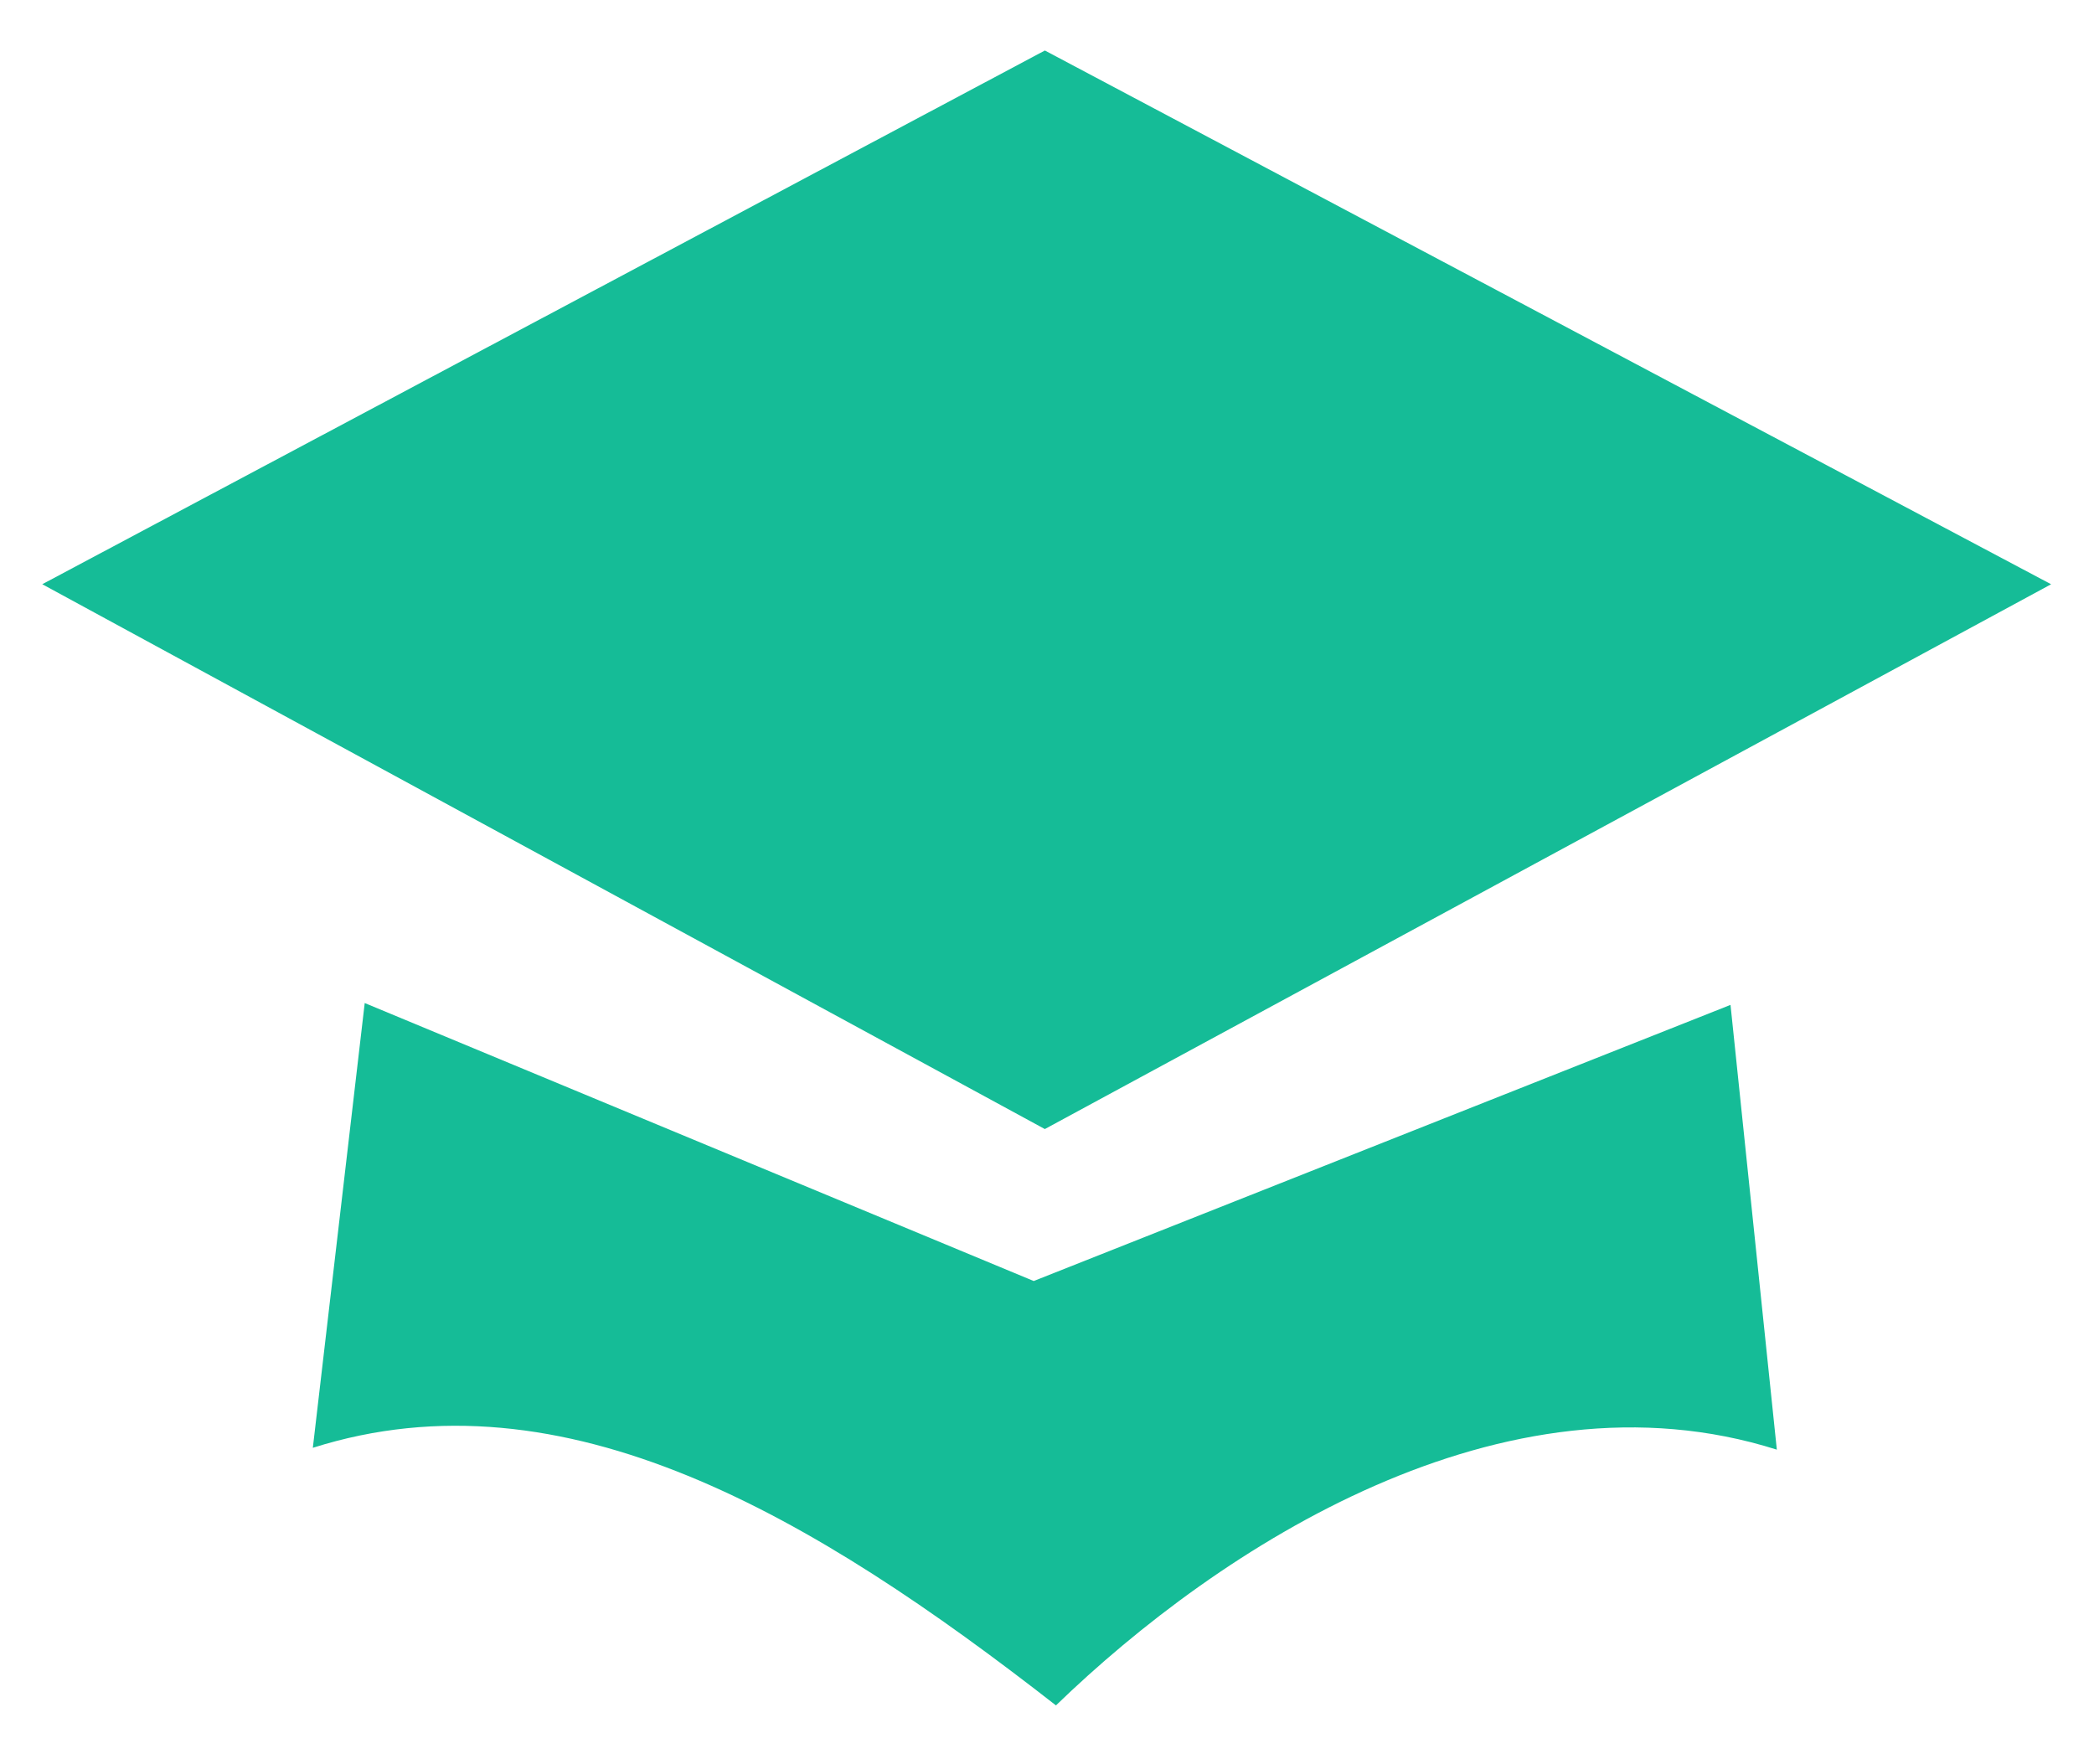 <?xml version="1.0" encoding="UTF-8" standalone="no"?>
<!-- Created with Inkscape (http://www.inkscape.org/) -->

<svg
   xmlns:dc="http://purl.org/dc/elements/1.1/"
   xmlns:cc="http://creativecommons.org/ns#"
   xmlns:rdf="http://www.w3.org/1999/02/22-rdf-syntax-ns#"
   xmlns:svg="http://www.w3.org/2000/svg"
   xmlns="http://www.w3.org/2000/svg"
   xmlns:xlink="http://www.w3.org/1999/xlink"
   xmlns:sodipodi="http://sodipodi.sourceforge.net/DTD/sodipodi-0.dtd"
   xmlns:inkscape="http://www.inkscape.org/namespaces/inkscape"
   width="570.714"
   height="480.714"
   id="svg2"
   version="1.1"
   inkscape:version="0.48.4 r9939"
   sodipodi:docname="urano_logo.svg">
  <defs
     id="defs4">
    <linearGradient
       id="linearGradient3770">
      <stop
         style="stop-color:#007a44;stop-opacity:1;"
         offset="0"
         id="stop3772" />
      <stop
         style="stop-color:#008555;stop-opacity:0;"
         offset="1"
         id="stop3774" />
    </linearGradient>
    <linearGradient
       inkscape:collect="always"
       xlink:href="#linearGradient3770"
       id="linearGradient3786"
       x1="640"
       y1="188.076"
       x2="-501.429"
       y2="1826.648"
       gradientUnits="userSpaceOnUse"
       gradientTransform="matrix(0.983,0,0,0.983,4.213,10.444)" />
  </defs>
  <sodipodi:namedview
     id="base"
     pagecolor="#ffffff"
     bordercolor="#666666"
     borderopacity="1.0"
     inkscape:pageopacity="1"
     inkscape:pageshadow="2"
     inkscape:zoom="0.7"
     inkscape:cx="-55.350097"
     inkscape:cy="334.23815"
     inkscape:document-units="px"
     inkscape:current-layer="layer1"
     showgrid="false"
     fit-margin-top="0"
     fit-margin-left="0"
     fit-margin-right="0"
     fit-margin-bottom="0"
     inkscape:window-width="1920"
     inkscape:window-height="979"
     inkscape:window-x="0"
     inkscape:window-y="28"
     inkscape:window-maximized="1" />
  <g
     inkscape:label="Layer 1"
     inkscape:groupmode="layer"
     id="layer1"
     transform="translate(-1.3850043e-7,-95.623)">
    <rect
       style="fill:url(#linearGradient3786);fill-opacity:0;stroke:none"
       id="rect3768"
       width="725.714"
      height="725.714"
       x="1.3850043e-07"
       y="95.623"
       inkscape:export-filename="/home/jorge/urano_logo.png"
       inkscape:export-xdpi="90"
       inkscape:export-ydpi="90" />
    <path
       style="fill:#15BC97;fill-opacity:1;stroke:none"
       d="M 11.518,254.849 284.777,109.387 559.026,254.859 284.767,403.342 z"
       id="path2996"
       inkscape:connector-curvature="0" />
    <path
       style="fill:#15BC97;fill-opacity:1;stroke:none"
       d="m 99.404,368.997 -14.142,121.218 c 68.648,-21.745 136.549,18.739 202.536,70.206 44.682,-43.234 121.929,-93.329 196.475,-69.701 l -12.627,-121.218 -189.909,75.256 z"
       id="path3766"
       inkscape:connector-curvature="0"
       sodipodi:nodetypes="ccccccc" />
  </g>
</svg>

